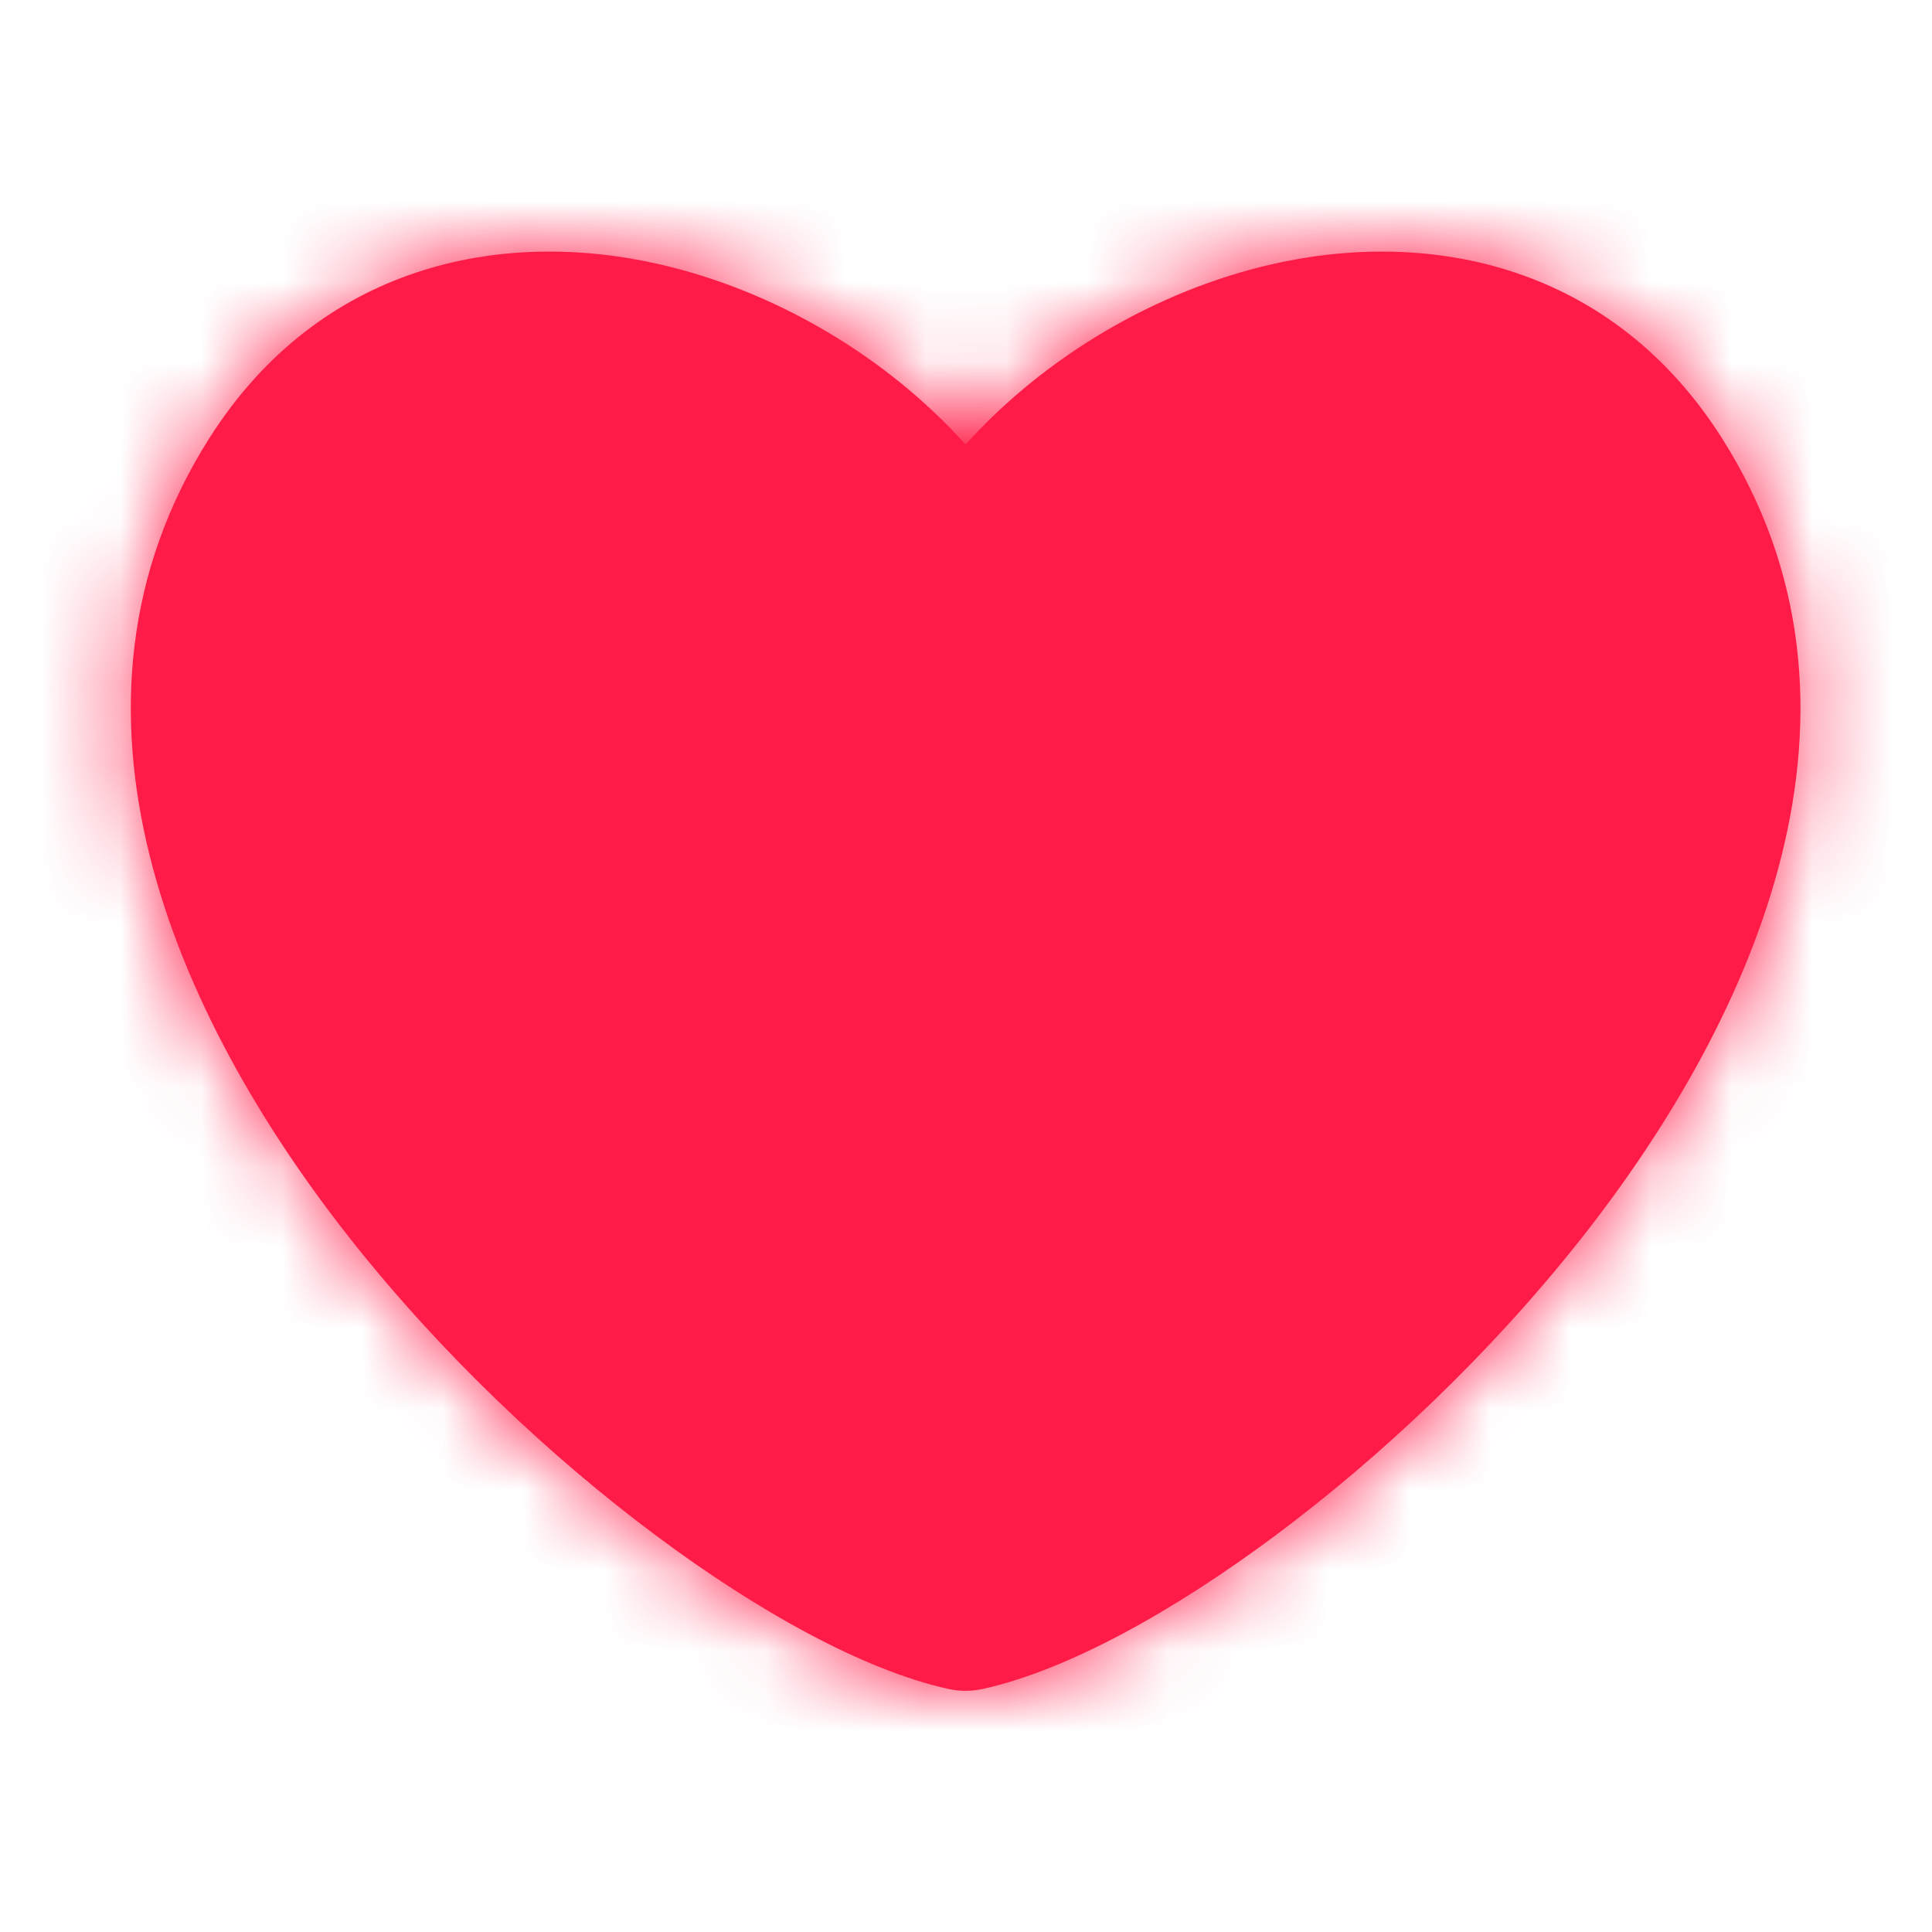 <svg width="24" height="24" viewBox="0 0 24 24" fill="none" xmlns="http://www.w3.org/2000/svg">
<mask id="path-1-inside-1_1612_16603" fill="white">
<path fill-rule="evenodd" clip-rule="evenodd" d="M8.197 3.284C9.624 3.611 11.008 4.424 11.995 5.522C12.983 4.424 14.367 3.611 15.794 3.284C17.779 2.829 20.025 3.295 21.388 5.439C23.511 8.781 21.833 12.614 19.634 15.396C18.499 16.832 17.143 18.105 15.845 19.073C14.573 20.021 13.262 20.747 12.212 20.98C12.069 21.012 11.921 21.012 11.778 20.98C10.728 20.747 9.417 20.021 8.146 19.073C6.848 18.105 5.492 16.832 4.357 15.396C2.158 12.614 0.48 8.781 2.603 5.439C3.966 3.295 6.212 2.829 8.197 3.284Z"/>
</mask>
<path fill-rule="evenodd" clip-rule="evenodd" d="M8.197 3.284C9.624 3.611 11.008 4.424 11.995 5.522C12.983 4.424 14.367 3.611 15.794 3.284C17.779 2.829 20.025 3.295 21.388 5.439C23.511 8.781 21.833 12.614 19.634 15.396C18.499 16.832 17.143 18.105 15.845 19.073C14.573 20.021 13.262 20.747 12.212 20.98C12.069 21.012 11.921 21.012 11.778 20.98C10.728 20.747 9.417 20.021 8.146 19.073C6.848 18.105 5.492 16.832 4.357 15.396C2.158 12.614 0.48 8.781 2.603 5.439C3.966 3.295 6.212 2.829 8.197 3.284Z" fill="#FF1B47"/>
<path d="M11.995 5.522L10.508 6.859C10.888 7.281 11.428 7.522 11.995 7.522C12.563 7.522 13.103 7.281 13.482 6.859L11.995 5.522ZM8.197 3.284L7.75 5.233V5.233L8.197 3.284ZM15.794 3.284L16.241 5.233V5.233L15.794 3.284ZM21.388 5.439L23.076 4.367V4.367L21.388 5.439ZM19.634 15.396L18.064 14.156L19.634 15.396ZM15.845 19.073L17.041 20.676L15.845 19.073ZM12.212 20.98L12.646 22.933L12.646 22.933L12.212 20.98ZM11.778 20.98L12.212 19.028L12.212 19.028L11.778 20.98ZM8.146 19.073L6.95 20.676L8.146 19.073ZM4.357 15.396L2.788 16.636H2.788L4.357 15.396ZM2.603 5.439L4.291 6.512V6.512L2.603 5.439ZM13.482 4.184C12.221 2.781 10.473 1.753 8.644 1.334L7.75 5.233C8.775 5.468 9.796 6.067 10.508 6.859L13.482 4.184ZM15.347 1.334C13.517 1.753 11.77 2.781 10.508 4.184L13.482 6.859C14.195 6.067 15.216 5.468 16.241 5.233L15.347 1.334ZM23.076 4.367C21.147 1.331 17.934 0.741 15.347 1.334L16.241 5.233C17.624 4.916 18.903 5.258 19.7 6.512L23.076 4.367ZM21.203 16.636C23.488 13.744 25.945 8.883 23.076 4.367L19.7 6.512C21.077 8.679 20.177 11.483 18.064 14.156L21.203 16.636ZM17.041 20.676C18.467 19.613 19.951 18.22 21.203 16.636L18.064 14.156C17.046 15.444 15.819 16.598 14.65 17.469L17.041 20.676ZM12.646 22.933C14.109 22.608 15.691 21.682 17.041 20.676L14.65 17.469C13.456 18.36 12.416 18.886 11.778 19.028L12.646 22.933ZM11.345 22.933C11.773 23.028 12.217 23.028 12.646 22.933L11.778 19.028C11.921 18.996 12.069 18.996 12.212 19.028L11.345 22.933ZM6.95 20.676C8.3 21.682 9.882 22.608 11.345 22.933L12.212 19.028C11.575 18.886 10.535 18.36 9.341 17.469L6.95 20.676ZM2.788 16.636C4.04 18.22 5.524 19.613 6.95 20.676L9.341 17.469C8.172 16.598 6.945 15.444 5.926 14.156L2.788 16.636ZM0.915 4.367C-1.954 8.883 0.503 13.745 2.788 16.636L5.926 14.156C3.814 11.483 2.914 8.679 4.291 6.512L0.915 4.367ZM8.644 1.334C6.056 0.741 2.844 1.331 0.915 4.367L4.291 6.512C5.088 5.258 6.367 4.916 7.75 5.233L8.644 1.334Z" fill="#FF1B47" mask="url(#path-1-inside-1_1612_16603)"/>
</svg>
